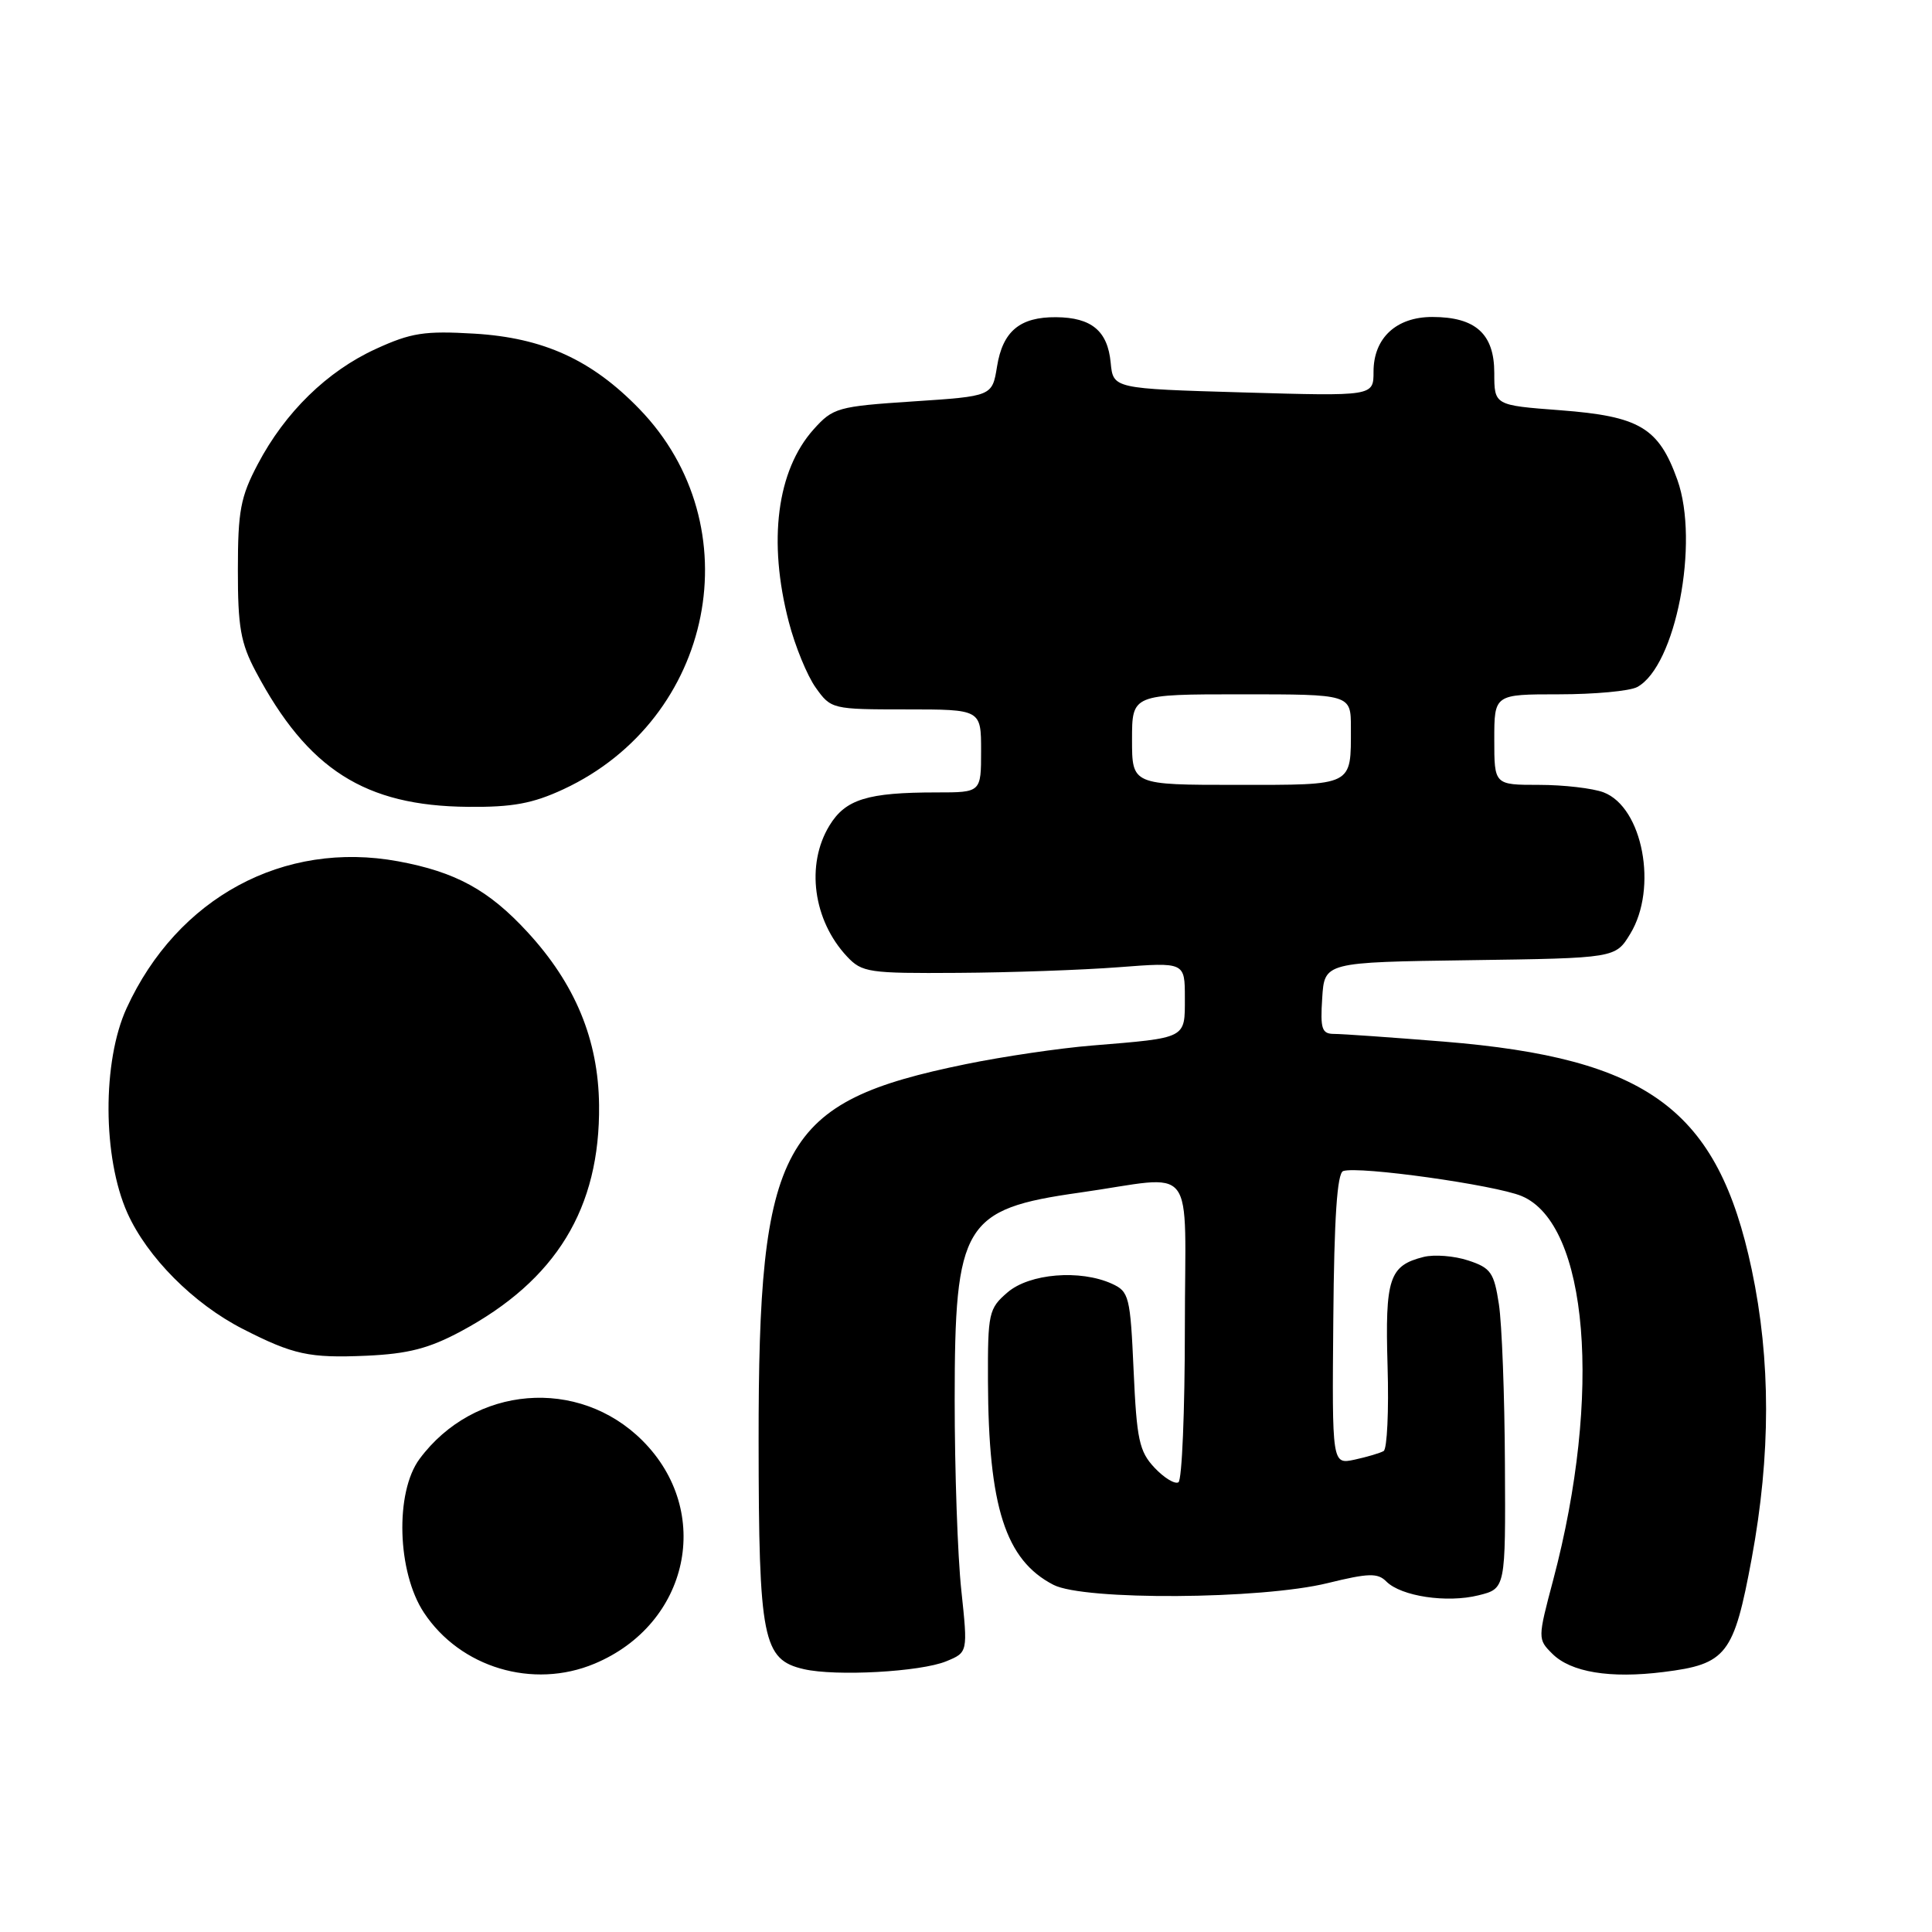 <?xml version="1.0" encoding="UTF-8" standalone="no"?>
<!DOCTYPE svg PUBLIC "-//W3C//DTD SVG 1.1//EN" "http://www.w3.org/Graphics/SVG/1.1/DTD/svg11.dtd" >
<svg xmlns="http://www.w3.org/2000/svg" xmlns:xlink="http://www.w3.org/1999/xlink" version="1.1" viewBox="0 0 256 256">
 <g >
 <path fill="currentColor"
d=" M 78.77 220.45 C 91.33 215.20 94.54 200.30 85.13 190.89 C 76.66 182.43 62.82 183.57 55.59 193.32 C 52.32 197.74 52.62 208.31 56.17 213.68 C 60.99 220.97 70.62 223.86 78.77 220.45 Z  M 125.38 220.13 C 128.25 218.95 128.25 218.95 127.38 210.73 C 126.89 206.20 126.50 194.85 126.50 185.50 C 126.50 162.16 127.68 160.20 143.05 158.03 C 158.86 155.79 157.00 153.39 157.00 176.00 C 157.00 186.94 156.62 196.12 156.15 196.41 C 155.68 196.70 154.25 195.83 152.98 194.48 C 150.95 192.32 150.62 190.75 150.21 181.61 C 149.77 171.78 149.61 171.14 147.33 170.10 C 143.12 168.19 136.41 168.74 133.50 171.25 C 131.01 173.39 130.88 173.98 130.91 183.00 C 130.97 199.68 133.23 206.72 139.59 210.00 C 143.64 212.09 167.09 211.94 175.92 209.77 C 181.34 208.44 182.55 208.40 183.70 209.56 C 185.66 211.52 191.71 212.43 195.90 211.39 C 199.50 210.50 199.50 210.50 199.41 194.00 C 199.37 184.93 199.01 175.39 198.61 172.81 C 197.97 168.62 197.54 168.00 194.55 167.02 C 192.71 166.41 190.05 166.20 188.64 166.55 C 184.07 167.70 183.52 169.38 183.86 181.01 C 184.04 186.93 183.80 191.99 183.34 192.27 C 182.88 192.54 181.15 193.05 179.50 193.41 C 176.50 194.05 176.50 194.05 176.67 174.80 C 176.78 161.37 177.18 155.44 177.98 155.17 C 180.05 154.48 198.08 157.01 201.62 158.48 C 210.46 162.18 212.32 184.74 205.81 209.34 C 203.75 217.10 203.75 217.20 205.68 219.12 C 208.13 221.58 213.34 222.44 220.42 221.55 C 228.79 220.51 229.74 219.27 232.11 206.50 C 234.65 192.75 234.65 180.23 232.11 168.21 C 227.62 147.02 218.44 140.23 191.33 138.02 C 184.39 137.46 177.85 137.00 176.80 137.00 C 175.15 137.00 174.93 136.36 175.20 132.25 C 175.50 127.50 175.50 127.50 194.78 127.23 C 214.06 126.96 214.06 126.96 216.02 123.73 C 219.70 117.69 217.68 106.97 212.48 104.99 C 211.05 104.45 207.20 104.00 203.93 104.00 C 198.00 104.00 198.00 104.00 198.00 98.00 C 198.00 92.00 198.00 92.00 206.57 92.00 C 211.28 92.00 215.94 91.57 216.93 91.04 C 222.03 88.31 225.22 71.87 222.26 63.58 C 219.78 56.66 217.25 55.16 206.75 54.36 C 198.00 53.70 198.00 53.70 198.00 49.41 C 198.00 44.24 195.52 42.00 189.78 42.00 C 185.00 42.00 182.00 44.80 182.00 49.25 C 182.00 52.50 182.00 52.50 164.75 52.00 C 147.50 51.50 147.50 51.50 147.17 48.05 C 146.77 43.85 144.64 42.07 139.94 42.03 C 135.14 41.99 132.86 43.89 132.11 48.58 C 131.47 52.50 131.47 52.50 120.99 53.19 C 110.99 53.85 110.38 54.03 107.81 56.89 C 102.94 62.33 101.73 71.71 104.52 82.41 C 105.35 85.62 106.96 89.54 108.09 91.12 C 110.11 93.96 110.27 94.00 120.07 94.00 C 130.00 94.00 130.00 94.00 130.00 99.50 C 130.00 105.00 130.00 105.00 124.12 105.00 C 114.94 105.00 112.03 105.90 109.90 109.40 C 106.75 114.57 107.74 121.95 112.24 126.75 C 114.22 128.86 115.12 128.99 126.92 128.91 C 133.84 128.87 143.44 128.53 148.25 128.16 C 157.00 127.49 157.00 127.49 157.00 132.23 C 157.00 137.67 157.33 137.50 144.68 138.54 C 140.39 138.89 132.86 140.00 127.95 141.01 C 103.45 146.03 100.49 151.44 100.52 191.00 C 100.54 217.26 101.07 219.92 106.51 221.17 C 110.75 222.15 121.97 221.53 125.38 220.13 Z  M 61.07 176.41 C 73.70 169.64 79.53 160.09 79.38 146.42 C 79.28 137.76 76.22 130.36 69.88 123.49 C 64.76 117.93 60.39 115.54 52.77 114.13 C 37.59 111.33 23.50 118.94 16.78 133.58 C 13.54 140.63 13.59 153.38 16.88 160.73 C 19.51 166.59 25.64 172.75 32.15 176.08 C 38.88 179.52 40.97 179.97 48.57 179.64 C 54.07 179.39 56.84 178.68 61.07 176.41 Z  M 74.66 104.58 C 94.64 95.28 99.74 69.67 84.70 54.17 C 78.41 47.68 72.01 44.76 62.86 44.21 C 56.25 43.82 54.48 44.09 49.79 46.24 C 43.35 49.19 37.78 54.62 34.16 61.50 C 31.87 65.83 31.52 67.71 31.52 75.50 C 31.51 83.07 31.89 85.22 33.90 89.00 C 40.78 101.96 48.35 106.79 62.00 106.91 C 67.92 106.97 70.59 106.47 74.66 104.58 Z  M 150.00 98.00 C 150.00 92.00 150.00 92.00 164.50 92.00 C 179.00 92.00 179.00 92.00 179.00 96.42 C 179.00 104.23 179.46 104.00 163.89 104.00 C 150.00 104.00 150.00 104.00 150.00 98.00 Z "/>
</g>
</svg>